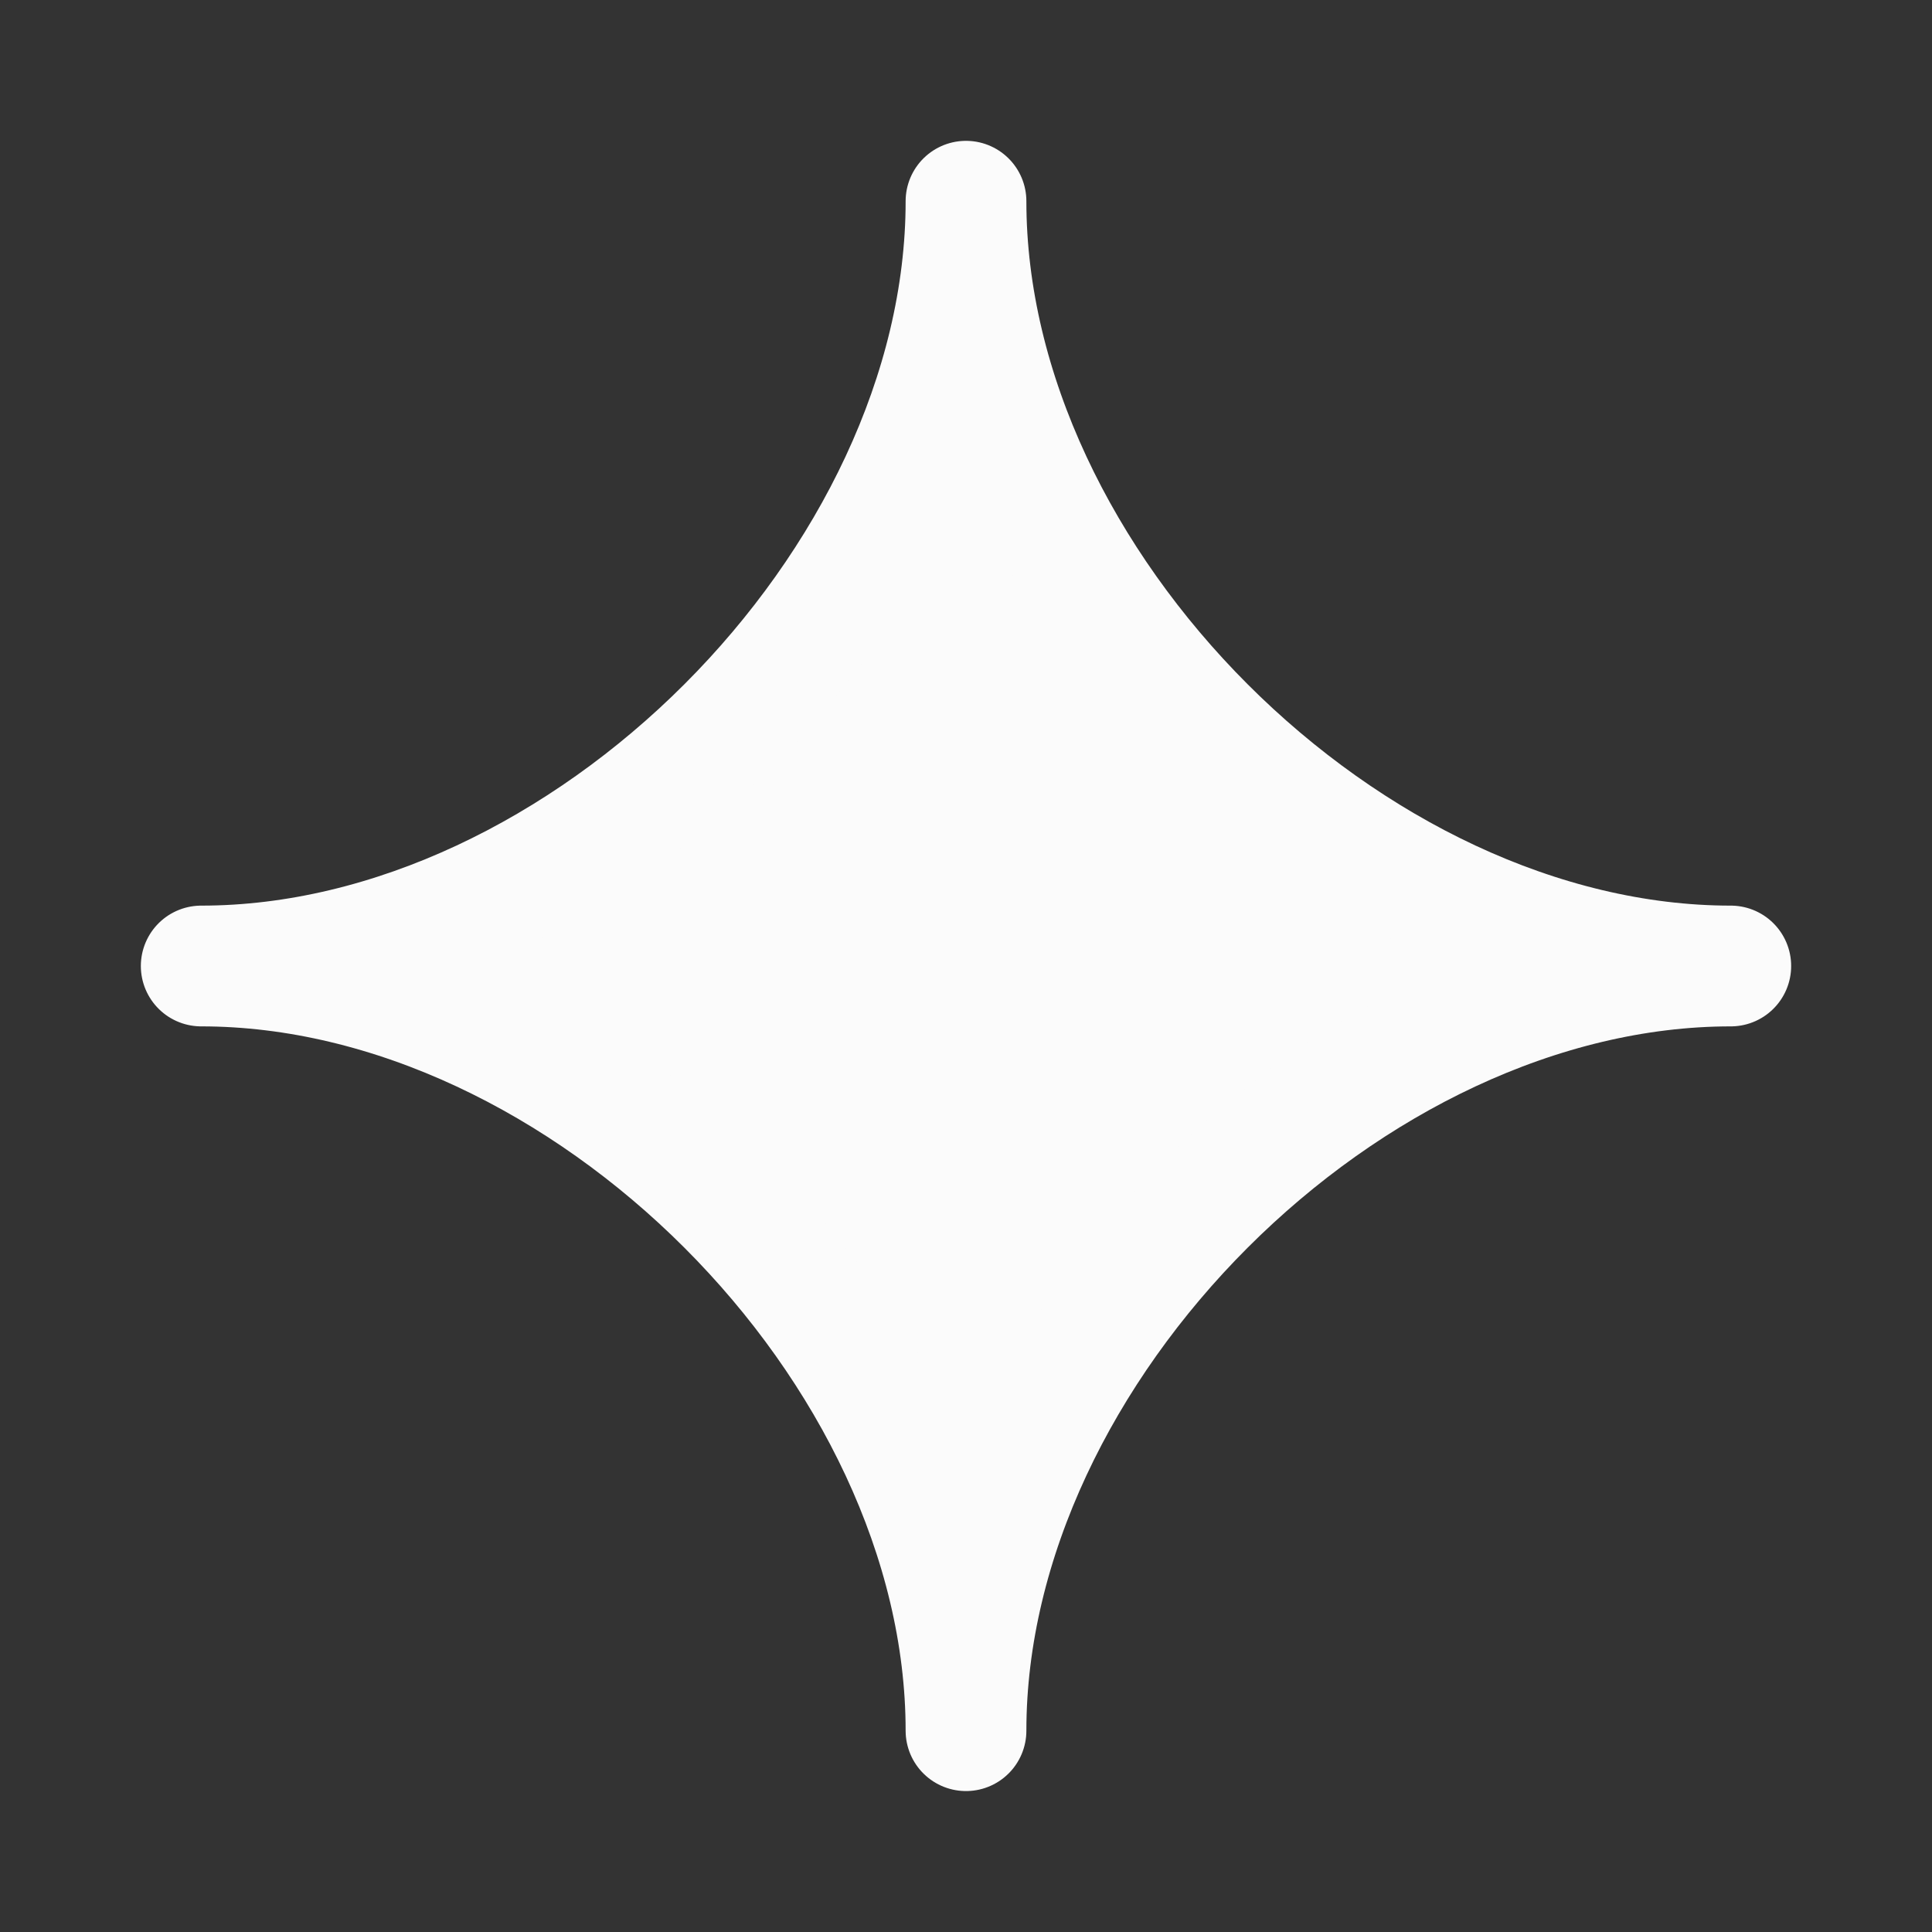 <svg width="20" height="20" viewBox="0 0 20 20" fill="none" xmlns="http://www.w3.org/2000/svg">
<rect x="0" y="0" width="20" height="20" fill="#333333" stroke="none"/>
<path d="M2.083 10C6.042 10 10 6.041 10 2.083C10 6.041 13.958 10 17.917 10C13.958 10 10 13.958 10 17.916C10 13.958 6.042 10 2.083 10Z" fill="#FBFBFB" stroke="#FBFBFB" stroke-width="1.25" stroke-linecap="round" stroke-linejoin="round"/>
</svg>
